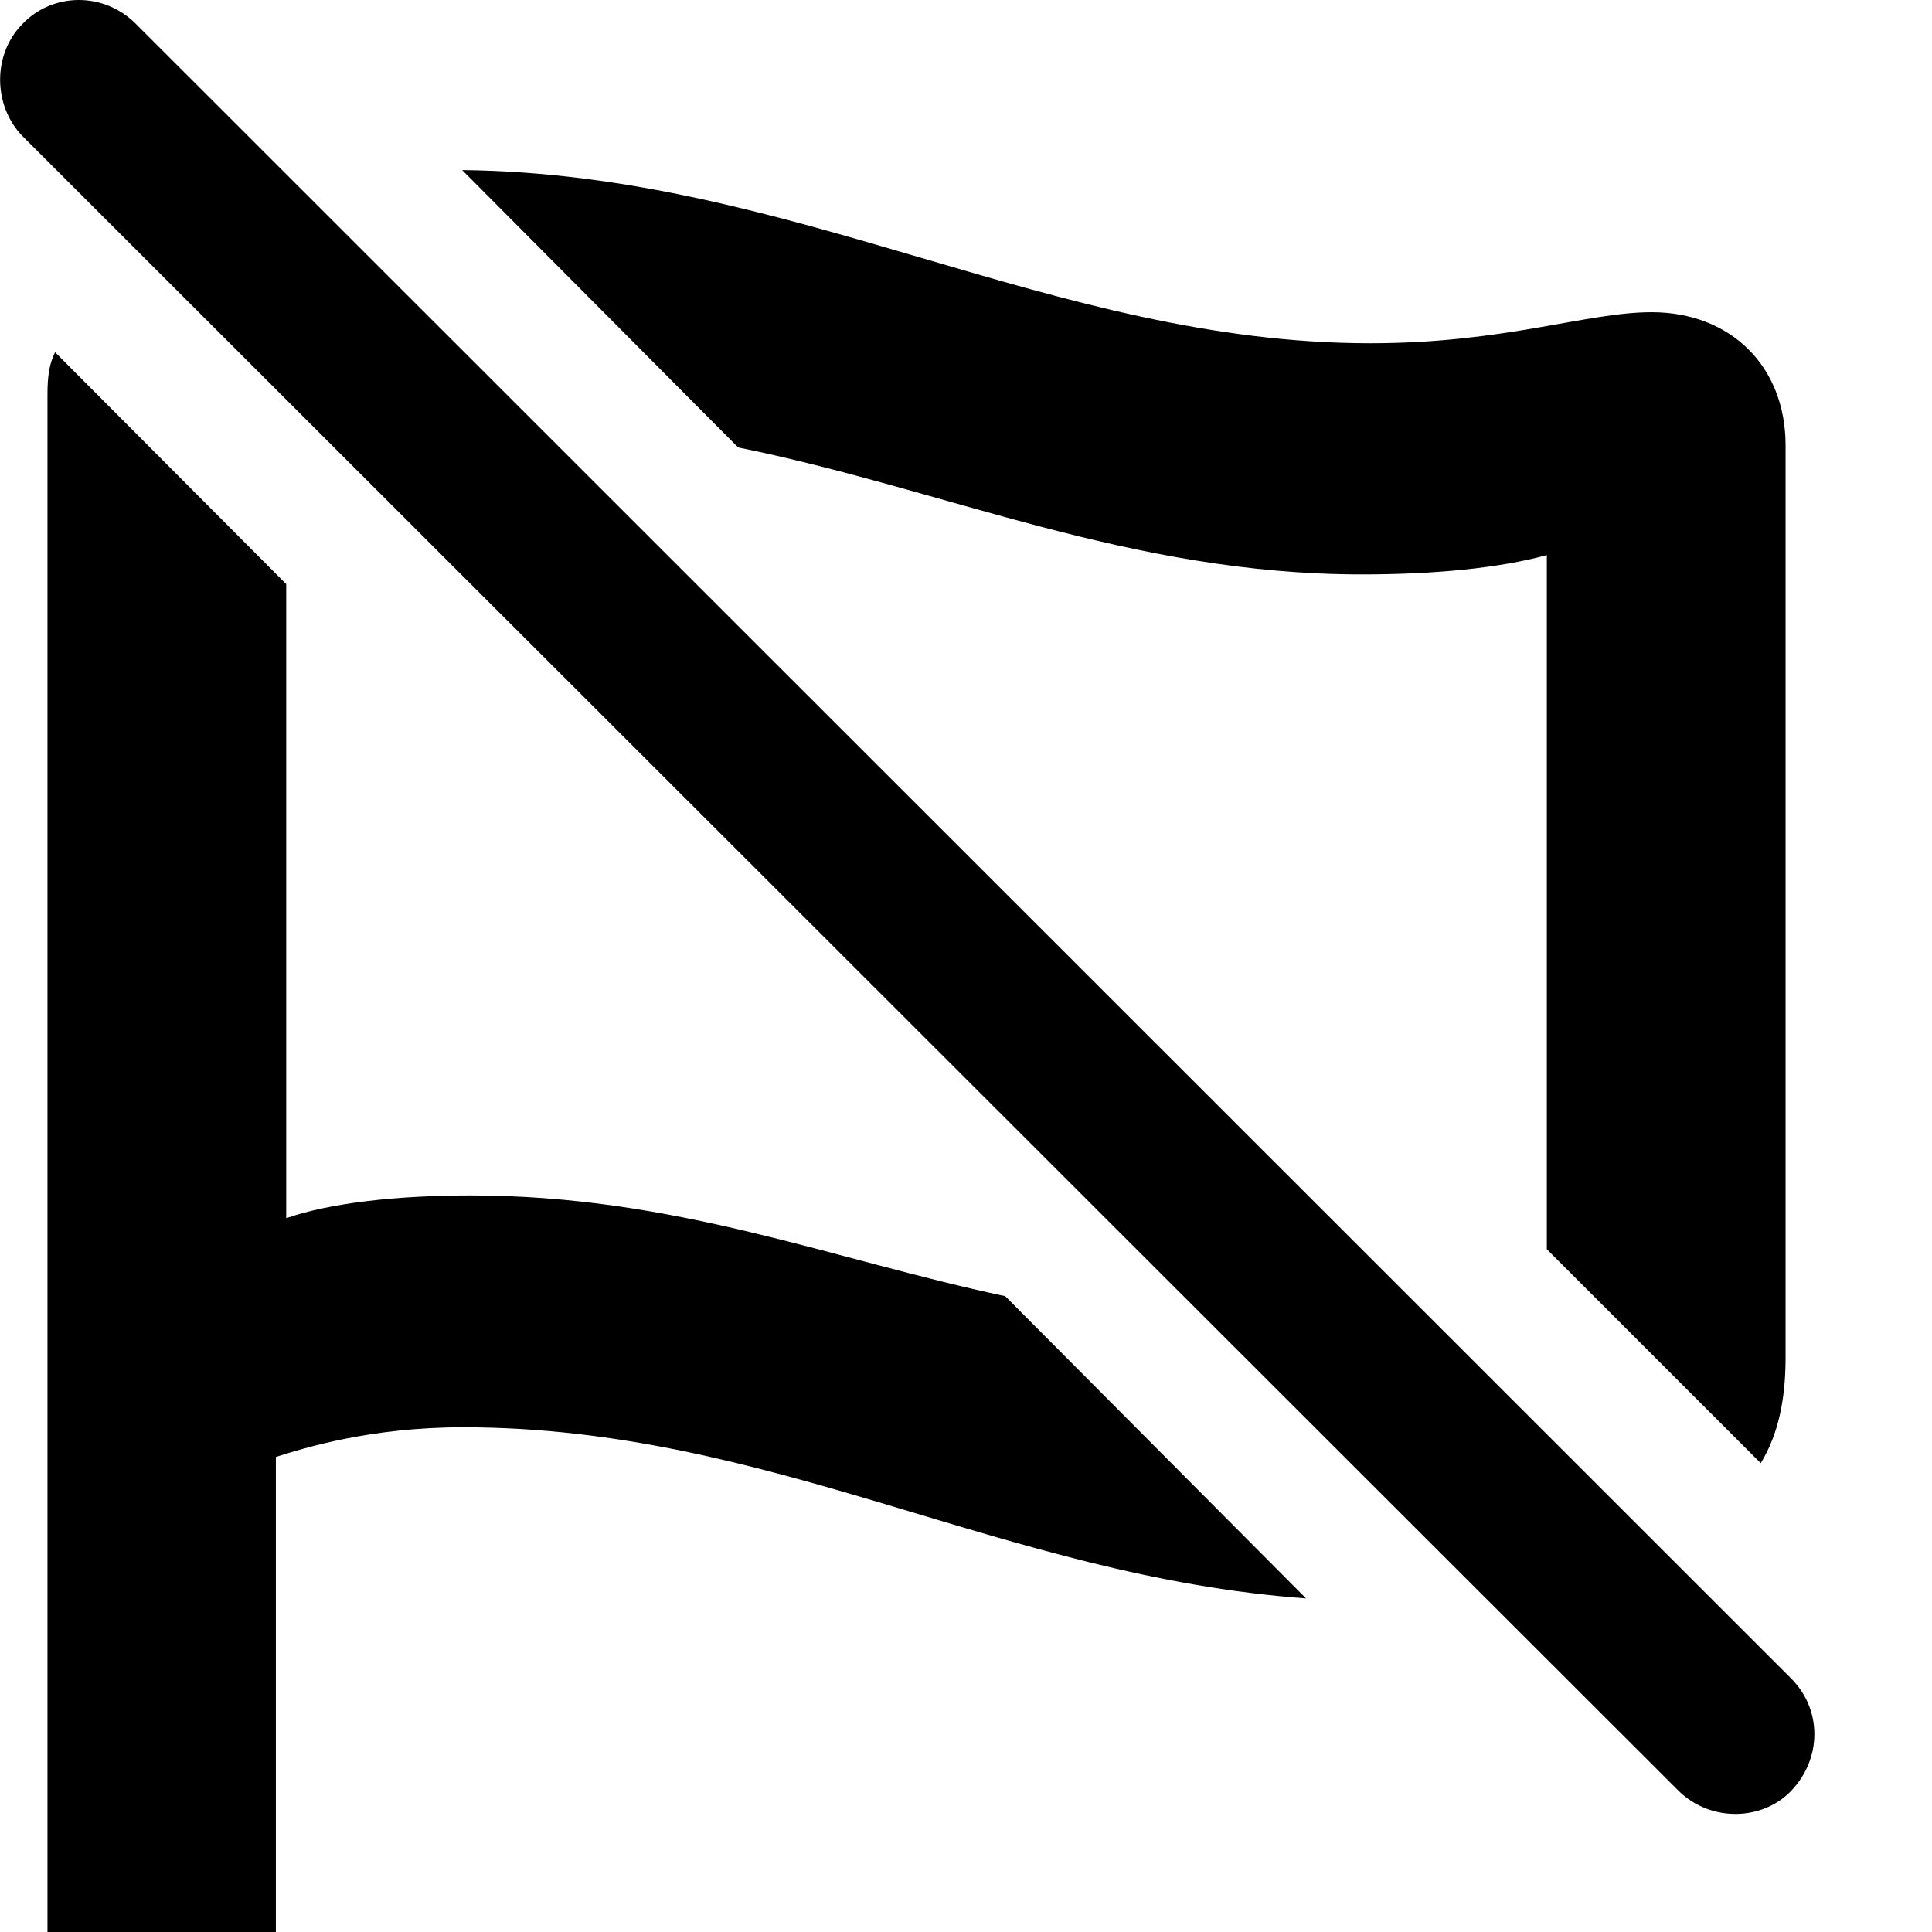 <svg xmlns="http://www.w3.org/2000/svg" viewBox="0 0 28 28" width="28" height="28">
  <path d="M24.328 25.955C24.798 26.415 25.548 26.385 25.958 25.955C26.408 25.485 26.408 24.775 25.958 24.325L1.968 0.345C1.498 -0.125 0.758 -0.105 0.328 0.345C-0.112 0.785 -0.102 1.535 0.328 1.975ZM25.518 21.205C25.768 20.795 25.878 20.295 25.878 19.675V6.455C25.878 5.305 25.078 4.525 23.938 4.525C22.988 4.525 21.818 4.975 19.858 4.975C15.268 4.975 11.498 2.515 6.698 2.465L10.698 6.485C13.708 7.095 16.378 8.325 19.738 8.325C20.788 8.325 21.718 8.235 22.418 8.045V18.105ZM2.348 30.035C3.248 30.035 3.998 29.305 3.998 28.375V21.115C4.408 20.985 5.368 20.685 6.708 20.685C11.188 20.685 14.528 22.845 18.928 23.165L14.568 18.785C12.068 18.255 9.788 17.325 6.818 17.325C5.748 17.325 4.778 17.435 4.148 17.655V8.465L0.798 5.105C0.718 5.265 0.688 5.445 0.688 5.705V28.375C0.688 29.285 1.448 30.035 2.348 30.035Z" />
</svg>
